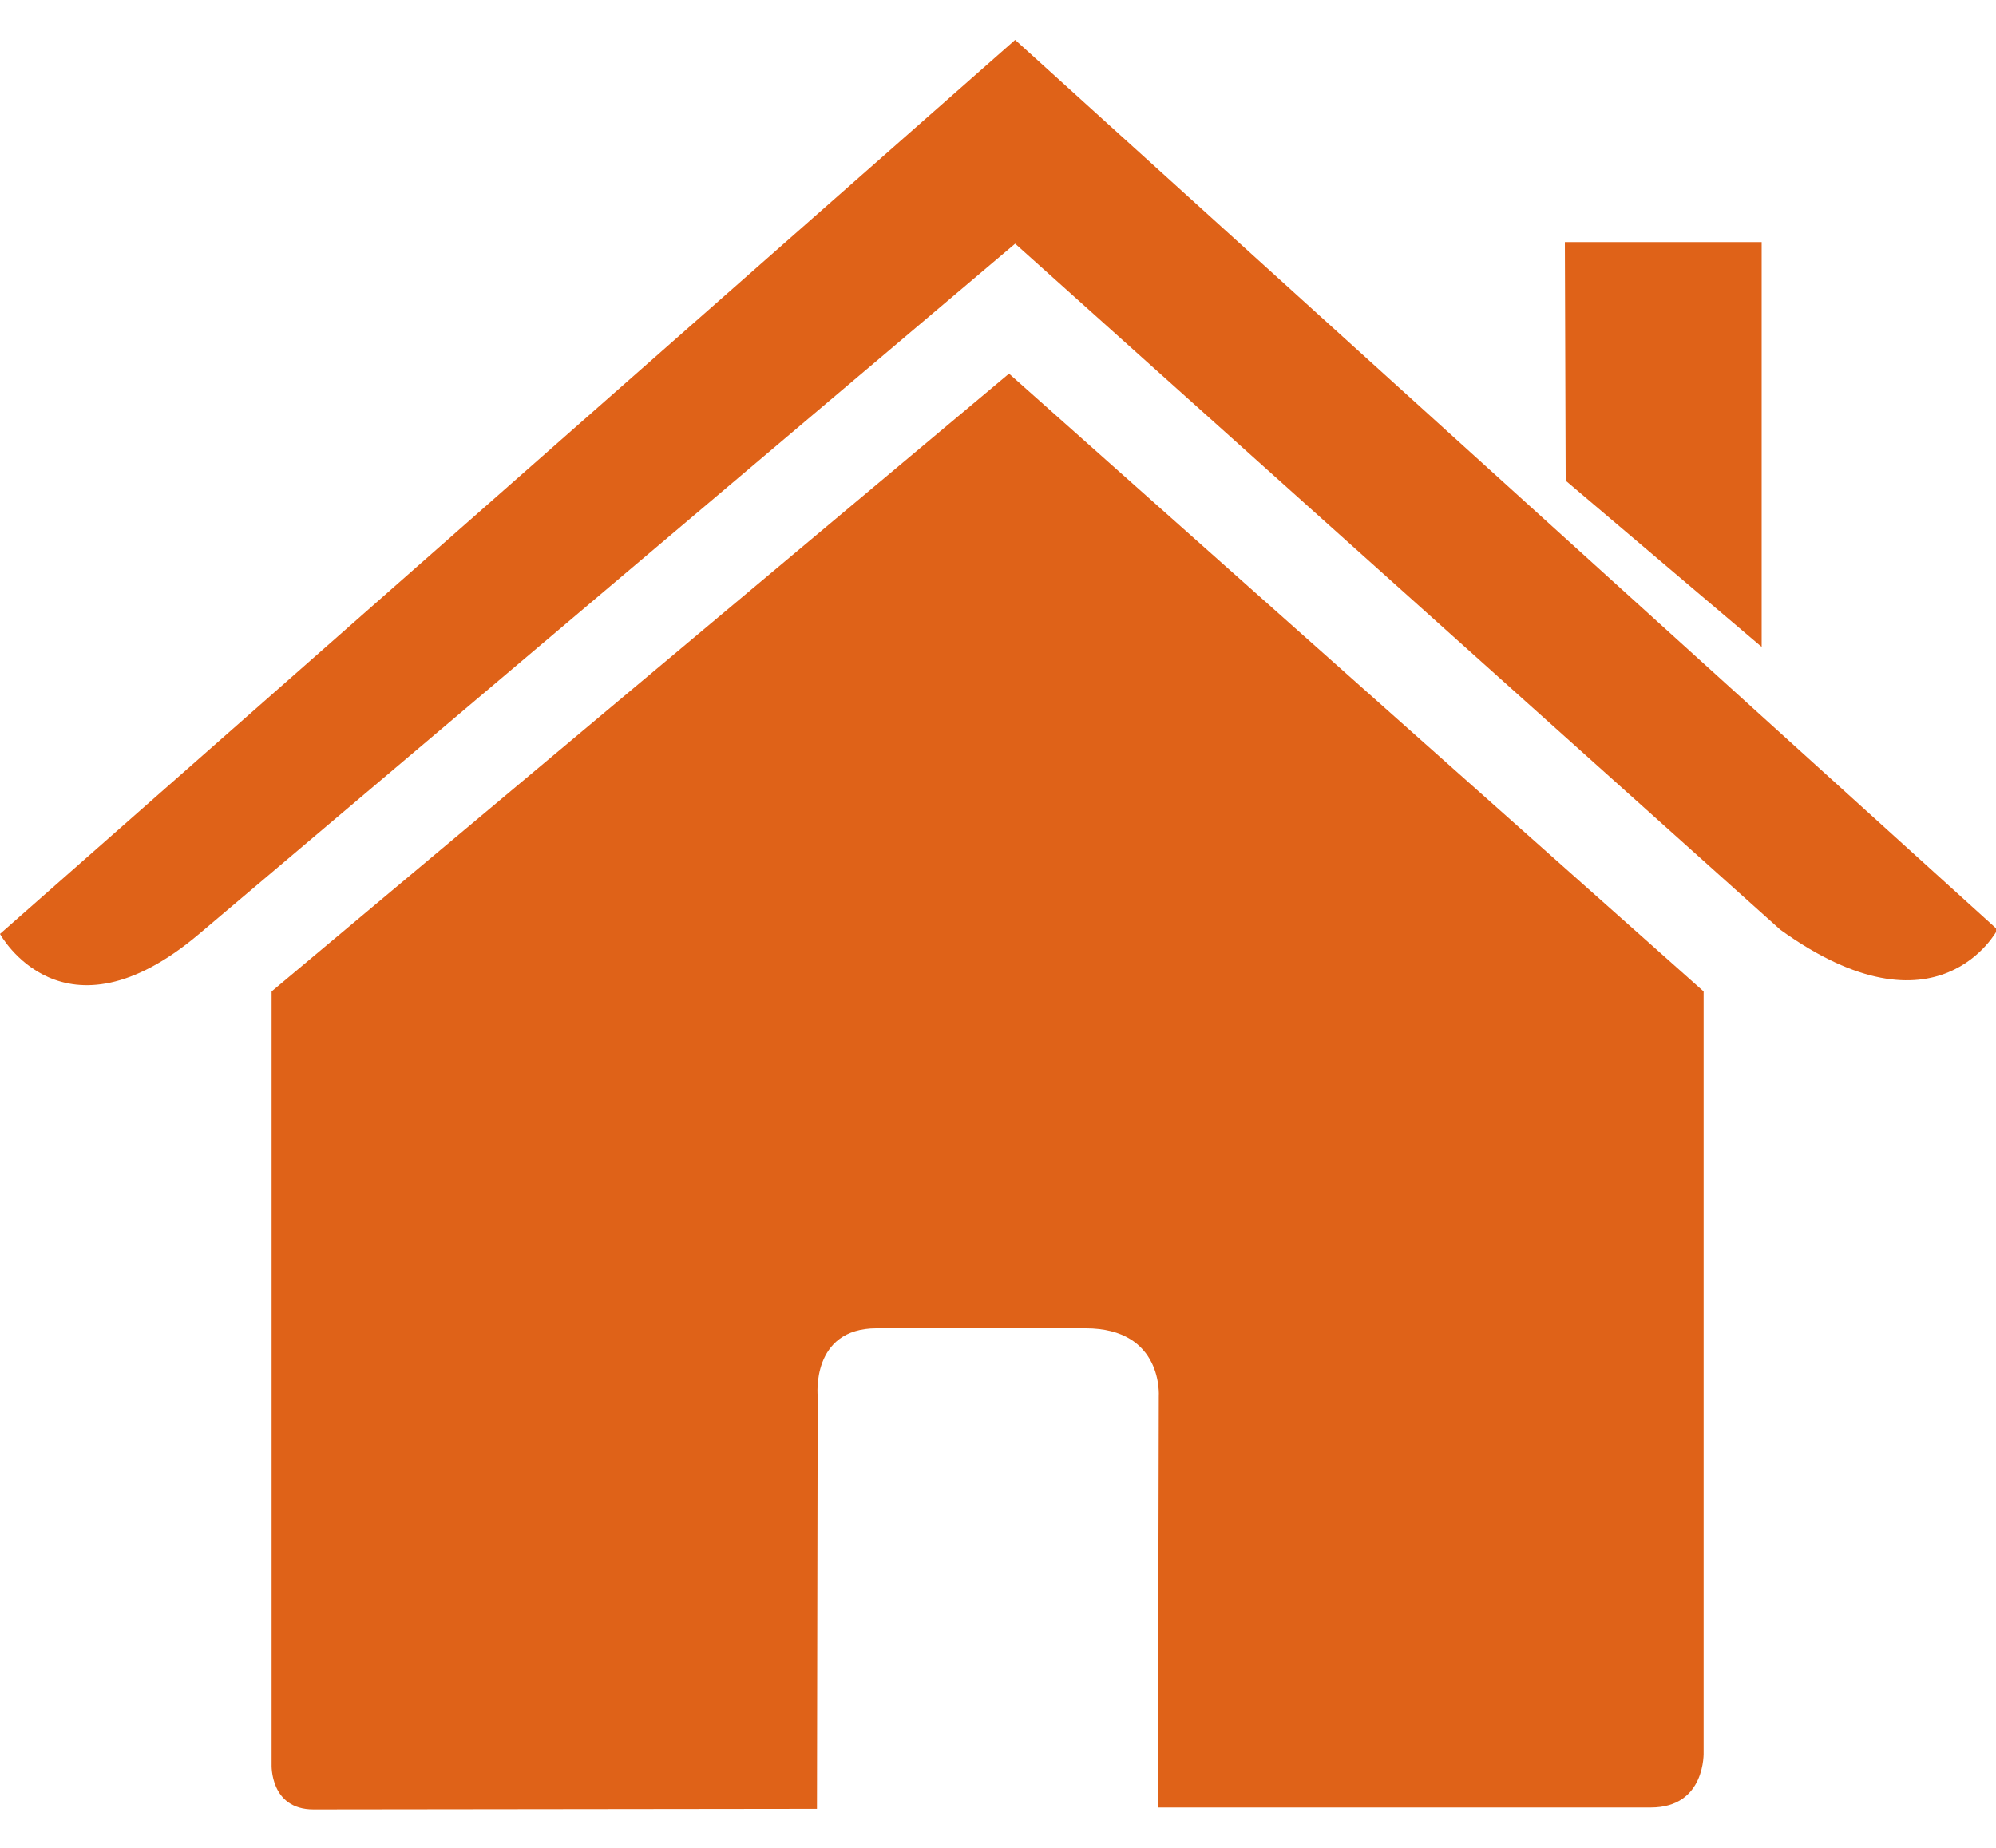 <?xml version="1.0" encoding="UTF-8"?>
<svg width="27px" height="25px" viewBox="0 0 27 25" version="1.1" xmlns="http://www.w3.org/2000/svg" xmlns:xlink="http://www.w3.org/1999/xlink">
    <!-- Generator: Sketch 43.1 (39012) - http://www.bohemiancoding.com/sketch -->
    <title>immobilientyp_ref</title>
    <desc>Created with Sketch.</desc>
    <defs></defs>
    <g id="Page-1" stroke="none" stroke-width="1" fill="none" fill-rule="evenodd">
        <g id="immobilientyp_ref" fill-rule="nonzero" fill="#DF6218">
            <path d="M3.674,23.876 C3.674,23.876 3.65,24.48 4.24,24.48 C4.974,24.48 11.051,24.472 11.051,24.472 L11.061,18.891 C11.061,18.891 10.965,17.971 11.858,17.971 L14.684,17.971 C15.74,17.971 15.675,18.891 15.675,18.891 L15.663,24.454 L22.33,24.454 C23.079,24.454 23.045,23.702 23.045,23.702 L23.045,13.413 L13.649,5.055 L3.674,13.413 C3.674,13.413 3.674,23.876 3.674,23.876 Z" id="Shape"></path>
            <path d="M0,12.635 C0,12.635 0.847,14.196 2.694,12.635 L13.732,3.297 L24.081,12.577 C26.219,14.119 27.02,12.577 27.02,12.577 L13.732,0.54 L0,12.635 Z" id="Shape"></path>
            <polygon id="Shape" points="23.83 3.275 21.168 3.275 21.179 6.503 23.83 8.752"></polygon>
        </g>
    </g>
</svg>
